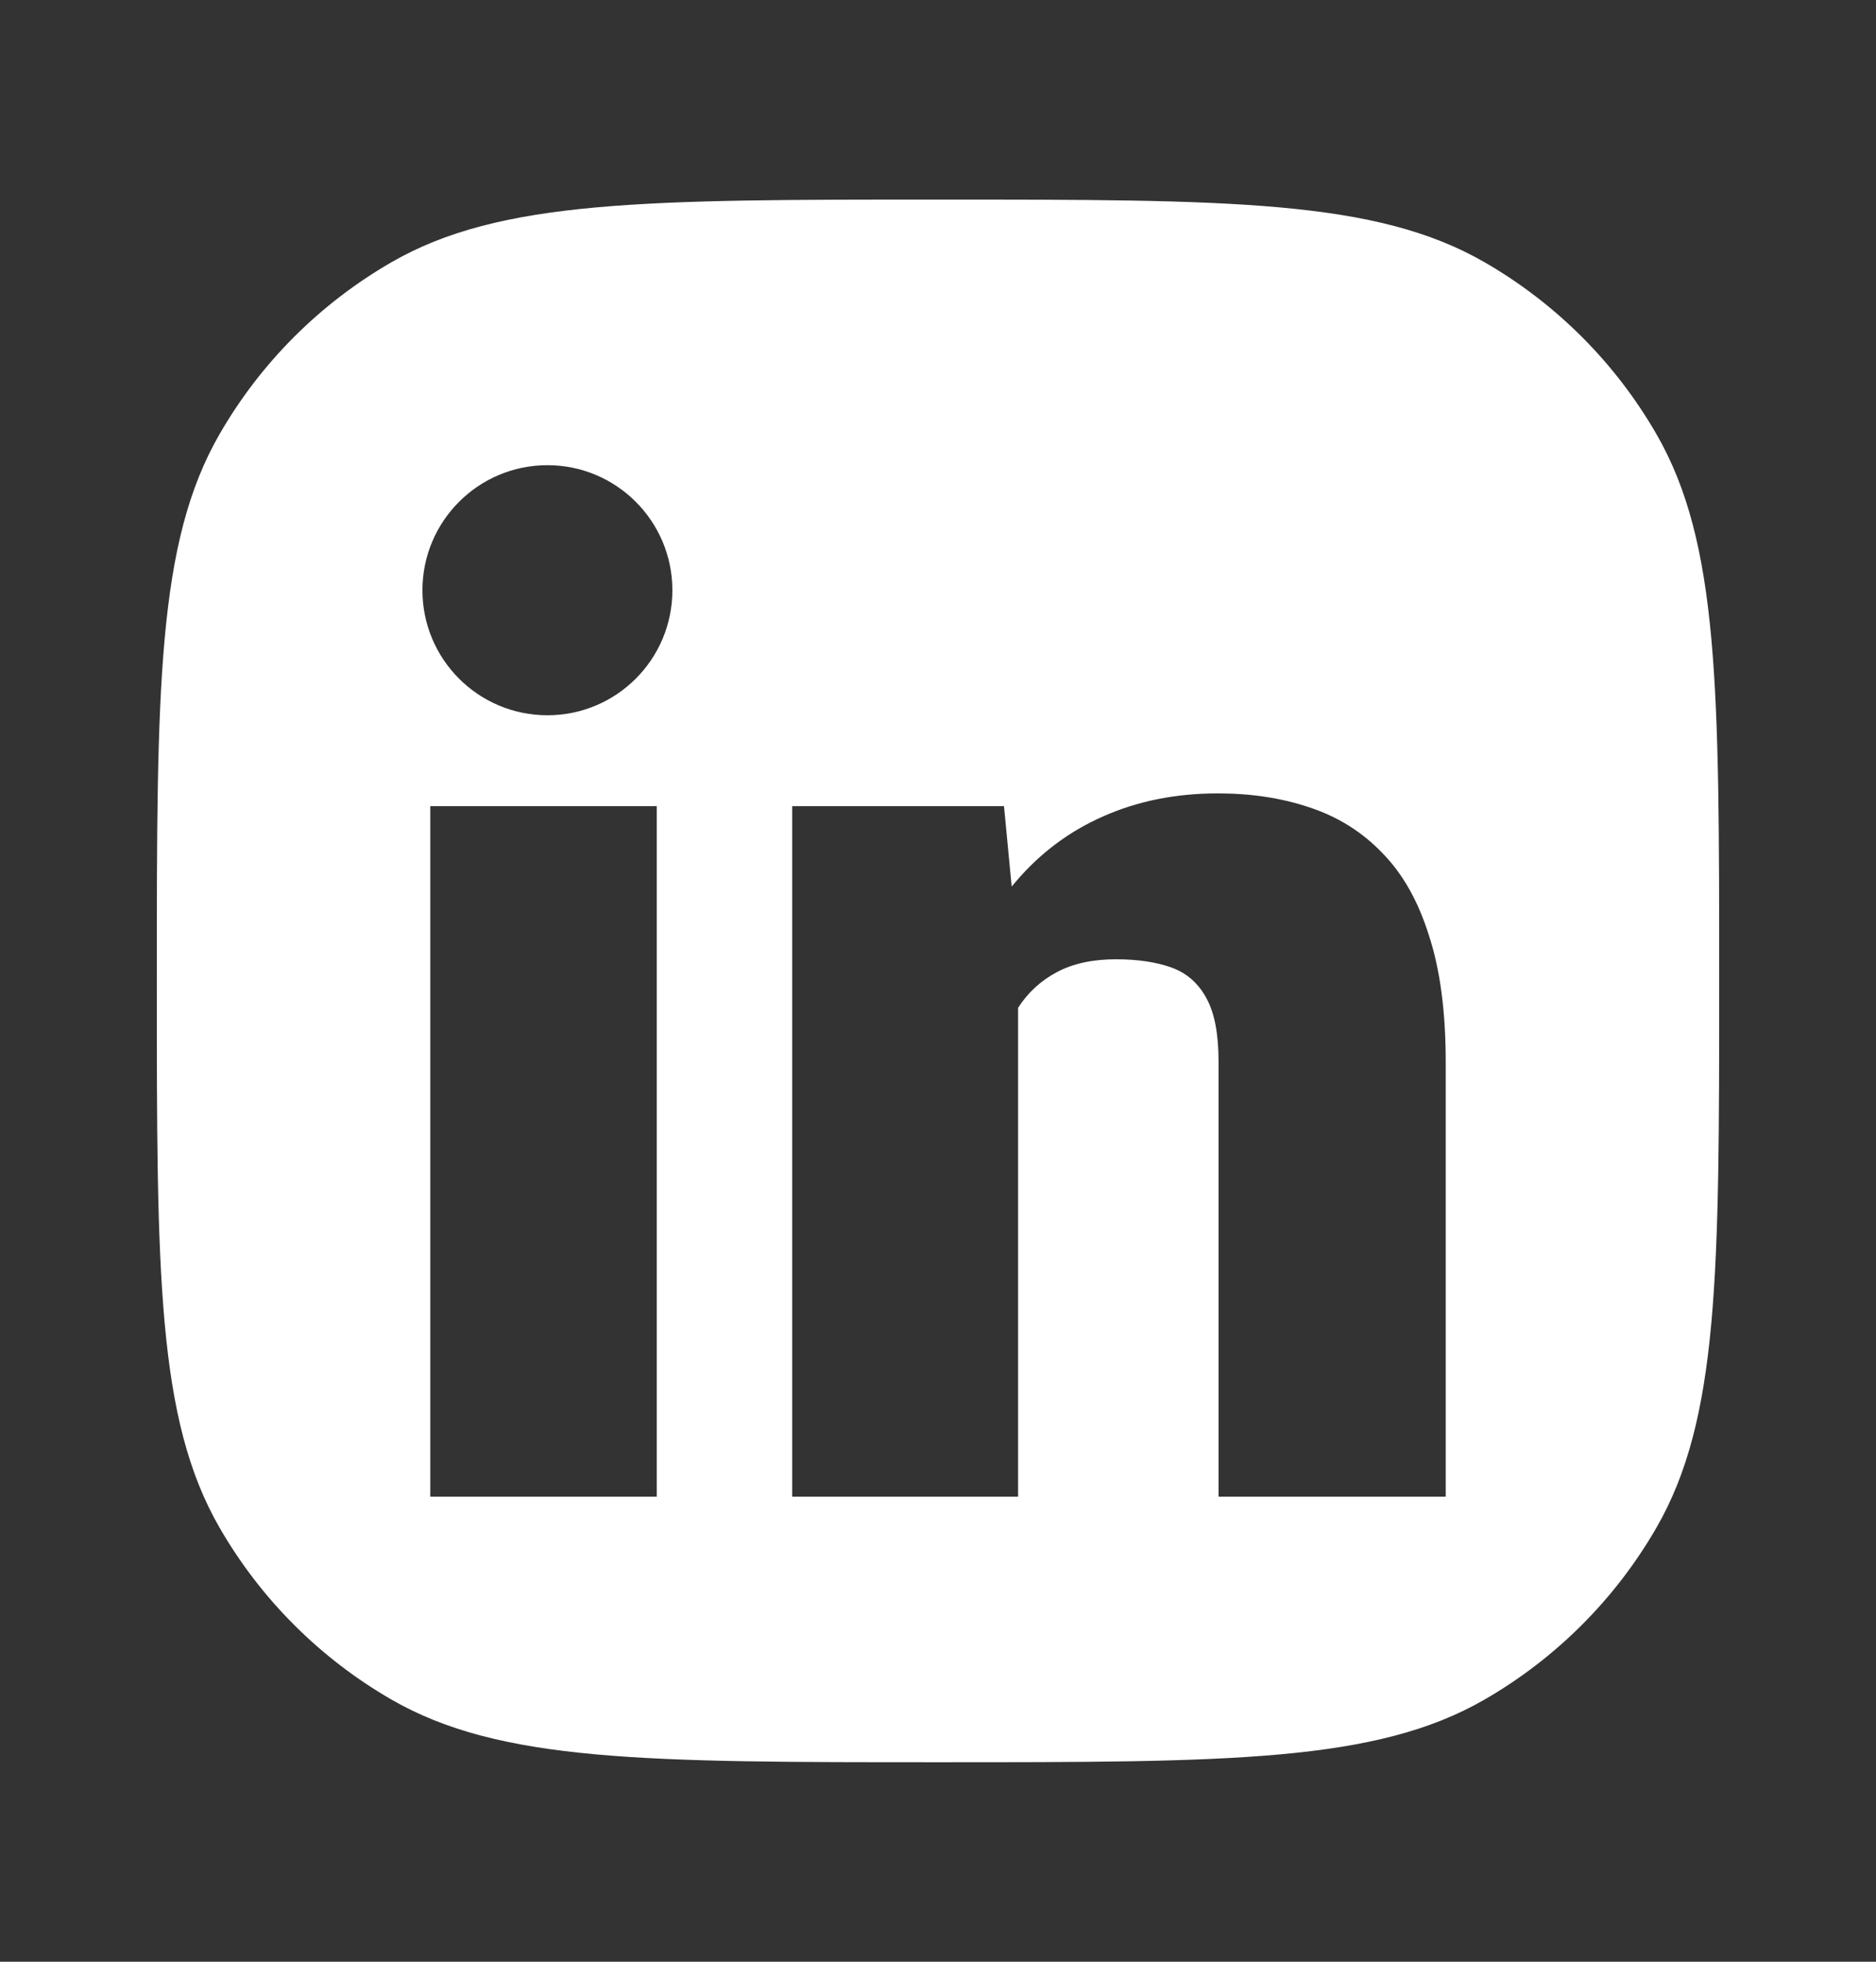 <svg width="22" height="23" viewBox="0 0 22 23" fill="none" xmlns="http://www.w3.org/2000/svg">
<rect x="0" y="0" width="22" height="23" fill="#333333" stroke="none"/>
<path fill-rule="evenodd" clip-rule="evenodd" d="M1.839 11.501C1.839 8.076 1.839 6.363 2.576 5.088C3.058 4.252 3.752 3.559 4.588 3.076C5.863 2.34 7.575 2.34 11 2.34C14.425 2.34 16.137 2.34 17.412 3.076C18.248 3.559 18.942 4.252 19.424 5.088C20.161 6.363 20.161 8.076 20.161 11.501C20.161 14.925 20.161 16.637 19.424 17.913C18.942 18.748 18.248 19.442 17.412 19.925C16.137 20.661 14.425 20.661 11 20.661C7.575 20.661 5.863 20.661 4.588 19.925C3.752 19.442 3.058 18.748 2.576 17.913C1.839 16.637 1.839 14.925 1.839 11.501ZM11.939 17.547V11.816C12.055 11.636 12.207 11.497 12.395 11.397C12.584 11.297 12.814 11.247 13.087 11.247C13.344 11.247 13.561 11.28 13.739 11.344C13.918 11.409 14.054 11.529 14.148 11.704C14.242 11.873 14.29 12.12 14.29 12.444V17.547H16.954V12.452C16.954 11.863 16.889 11.369 16.758 10.97C16.632 10.566 16.449 10.242 16.208 9.998C15.972 9.753 15.689 9.576 15.359 9.467C15.034 9.357 14.675 9.302 14.282 9.302C13.789 9.302 13.341 9.392 12.938 9.571C12.539 9.746 12.196 10.003 11.908 10.342C11.893 10.359 11.879 10.377 11.864 10.394L11.774 9.452H9.29V17.547H11.939ZM7.702 9.452V17.547H5.046V9.452H7.702ZM6.42 8.386C7.229 8.386 7.885 7.73 7.885 6.92C7.885 6.111 7.229 5.454 6.42 5.454C5.61 5.454 4.954 6.111 4.954 6.92C4.954 7.73 5.61 8.386 6.42 8.386Z" fill="white"/>
</svg>
